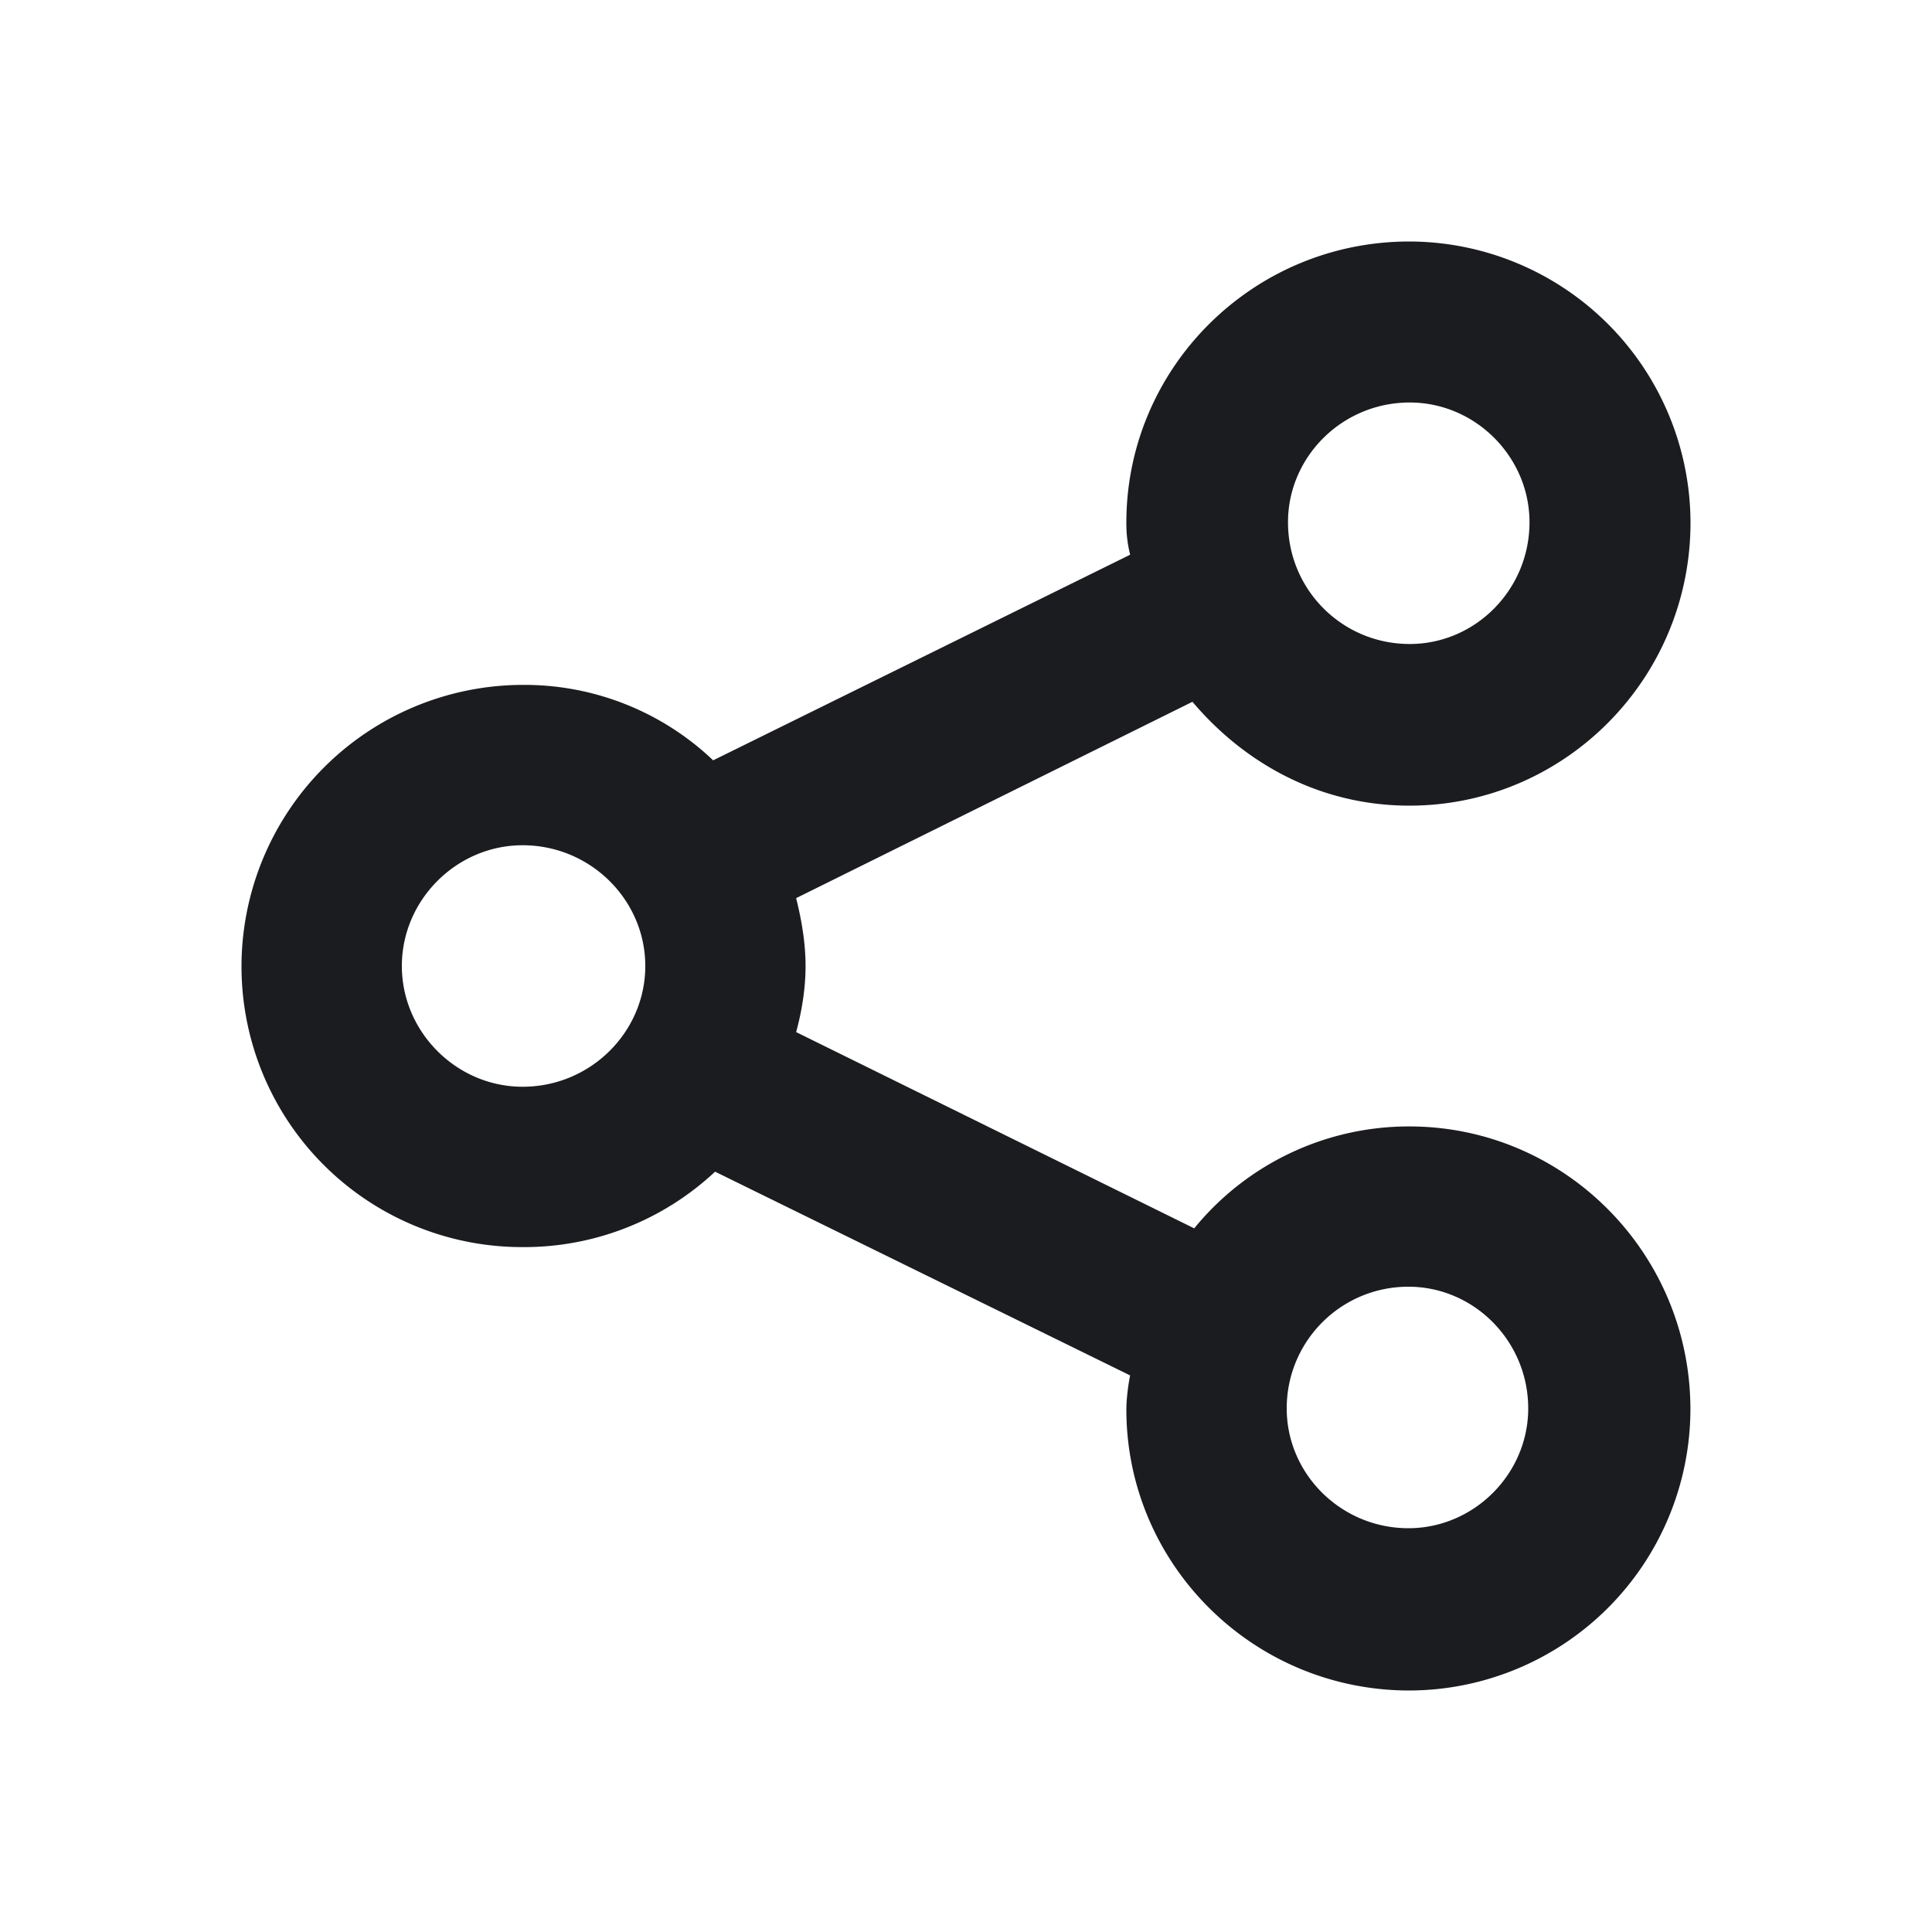 <svg xmlns="http://www.w3.org/2000/svg" width="24" height="24" fill="none"><g clip-path="url(#a)"><path fill="#1A1C1F" fill-rule="evenodd" d="M17.508 3A3.5 3.5 0 0 1 21 6.492c0 1.945-1.57 3.516-3.492 3.516-1.102 0-2.04-.516-2.695-1.29L9.89 11.157c.07.281.117.563.117.844s-.047.563-.117.82l4.945 2.438a3.44 3.44 0 0 1 2.672-1.266c1.922 0 3.492 1.57 3.492 3.516A3.5 3.5 0 0 1 17.508 21c-1.945 0-3.516-1.57-3.516-3.492 0-.14.028-.334.047-.422l-5.156-2.531a3.47 3.47 0 0 1-2.39.937A3.486 3.486 0 0 1 3 12a3.5 3.5 0 0 1 3.492-3.492 3.4 3.4 0 0 1 2.367.937l5.18-2.554a1.6 1.6 0 0 1-.047-.399C13.992 4.57 15.562 3 17.508 3m-.012 12.984c-.837 0-1.512.675-1.512 1.512 0 .814.675 1.488 1.512 1.488.814 0 1.488-.674 1.488-1.488 0-.837-.674-1.512-1.488-1.512M6.492 10.5c-.82 0-1.5.68-1.5 1.5s.68 1.5 1.5 1.5c.844 0 1.524-.68 1.524-1.5s-.68-1.5-1.524-1.5M17.512 5C16.674 5 16 5.674 16 6.488 16 7.326 16.674 8 17.512 8 18.326 8 19 7.326 19 6.488 19 5.674 18.326 5 17.512 5" clip-rule="evenodd"/></g><defs><clipPath id="a"><path fill="#fff" d="M0 0h24v24H0z"/></clipPath></defs></svg>